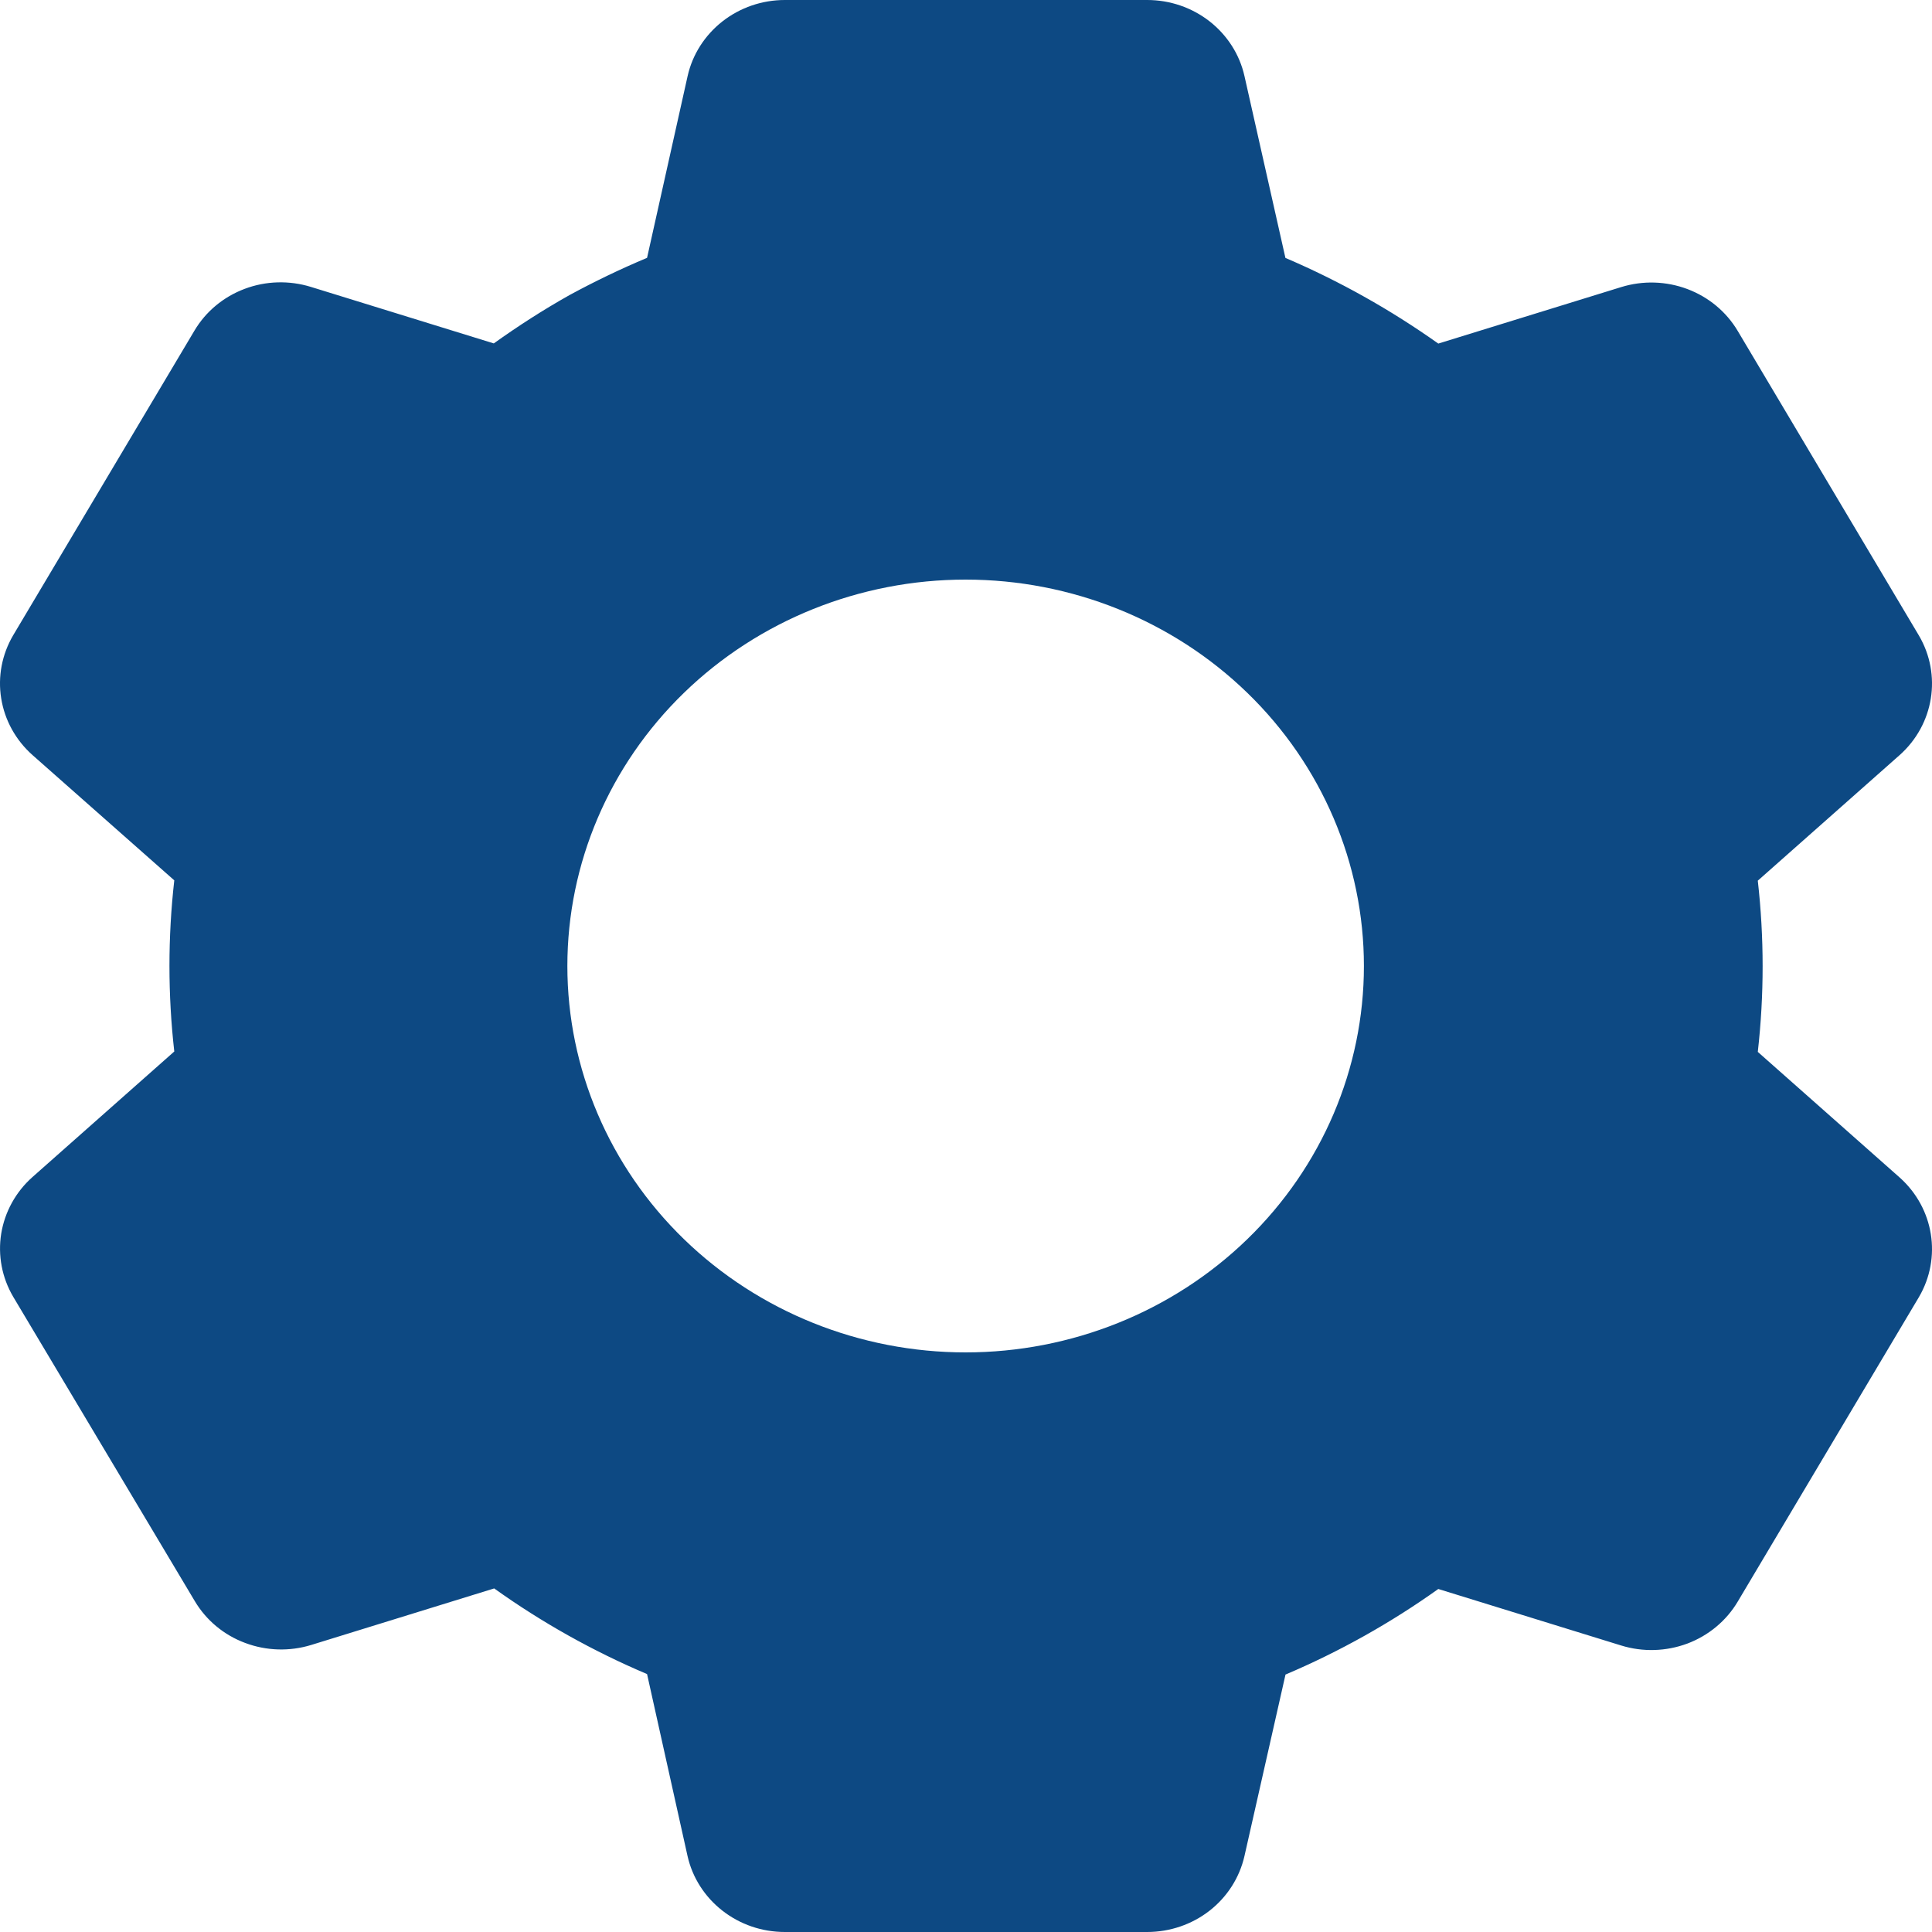 <svg width="24" height="24" viewBox="0 0 24 24" fill="none" xmlns="http://www.w3.org/2000/svg">
<path d="M14.251 24H9.749C9.467 24 9.194 23.907 8.974 23.735C8.754 23.563 8.601 23.324 8.541 23.057L8.038 20.796C7.366 20.511 6.729 20.154 6.139 19.732L3.867 20.434C3.598 20.517 3.308 20.508 3.045 20.409C2.781 20.311 2.561 20.127 2.42 19.89L0.164 16.109C0.024 15.871 -0.028 15.595 0.015 15.325C0.059 15.055 0.195 14.807 0.403 14.622L2.165 13.062C2.085 12.355 2.085 11.642 2.165 10.936L0.403 9.379C0.195 9.194 0.058 8.946 0.015 8.676C-0.029 8.405 0.024 8.129 0.164 7.891L2.415 4.108C2.556 3.87 2.776 3.687 3.04 3.588C3.303 3.489 3.593 3.481 3.862 3.564L6.134 4.266C6.436 4.05 6.75 3.848 7.074 3.666C7.387 3.496 7.709 3.341 8.038 3.203L8.542 0.944C8.602 0.677 8.755 0.438 8.974 0.266C9.194 0.094 9.467 0 9.749 0H14.251C14.534 0 14.807 0.094 15.027 0.266C15.246 0.438 15.399 0.677 15.459 0.944L15.968 3.204C16.639 3.491 17.275 3.848 17.867 4.268L20.14 3.566C20.409 3.483 20.699 3.492 20.962 3.591C21.225 3.69 21.445 3.873 21.586 4.11L23.837 7.894C24.124 8.382 24.025 9 23.598 9.38L21.836 10.94C21.916 11.647 21.916 12.36 21.836 13.067L23.598 14.627C24.025 15.008 24.124 15.625 23.837 16.114L21.586 19.897C21.445 20.134 21.224 20.318 20.961 20.417C20.698 20.515 20.408 20.524 20.139 20.441L17.867 19.739C17.277 20.16 16.64 20.517 15.969 20.802L15.459 23.057C15.398 23.324 15.246 23.563 15.026 23.735C14.807 23.906 14.533 24 14.251 24V24ZM11.995 7.2C10.683 7.2 9.425 7.706 8.497 8.606C7.569 9.506 7.048 10.727 7.048 12C7.048 13.273 7.569 14.494 8.497 15.394C9.425 16.294 10.683 16.8 11.995 16.8C13.307 16.8 14.566 16.294 15.494 15.394C16.422 14.494 16.943 13.273 16.943 12C16.943 10.727 16.422 9.506 15.494 8.606C14.566 7.706 13.307 7.2 11.995 7.2V7.2Z" fill="#0D4983"/>
</svg>
